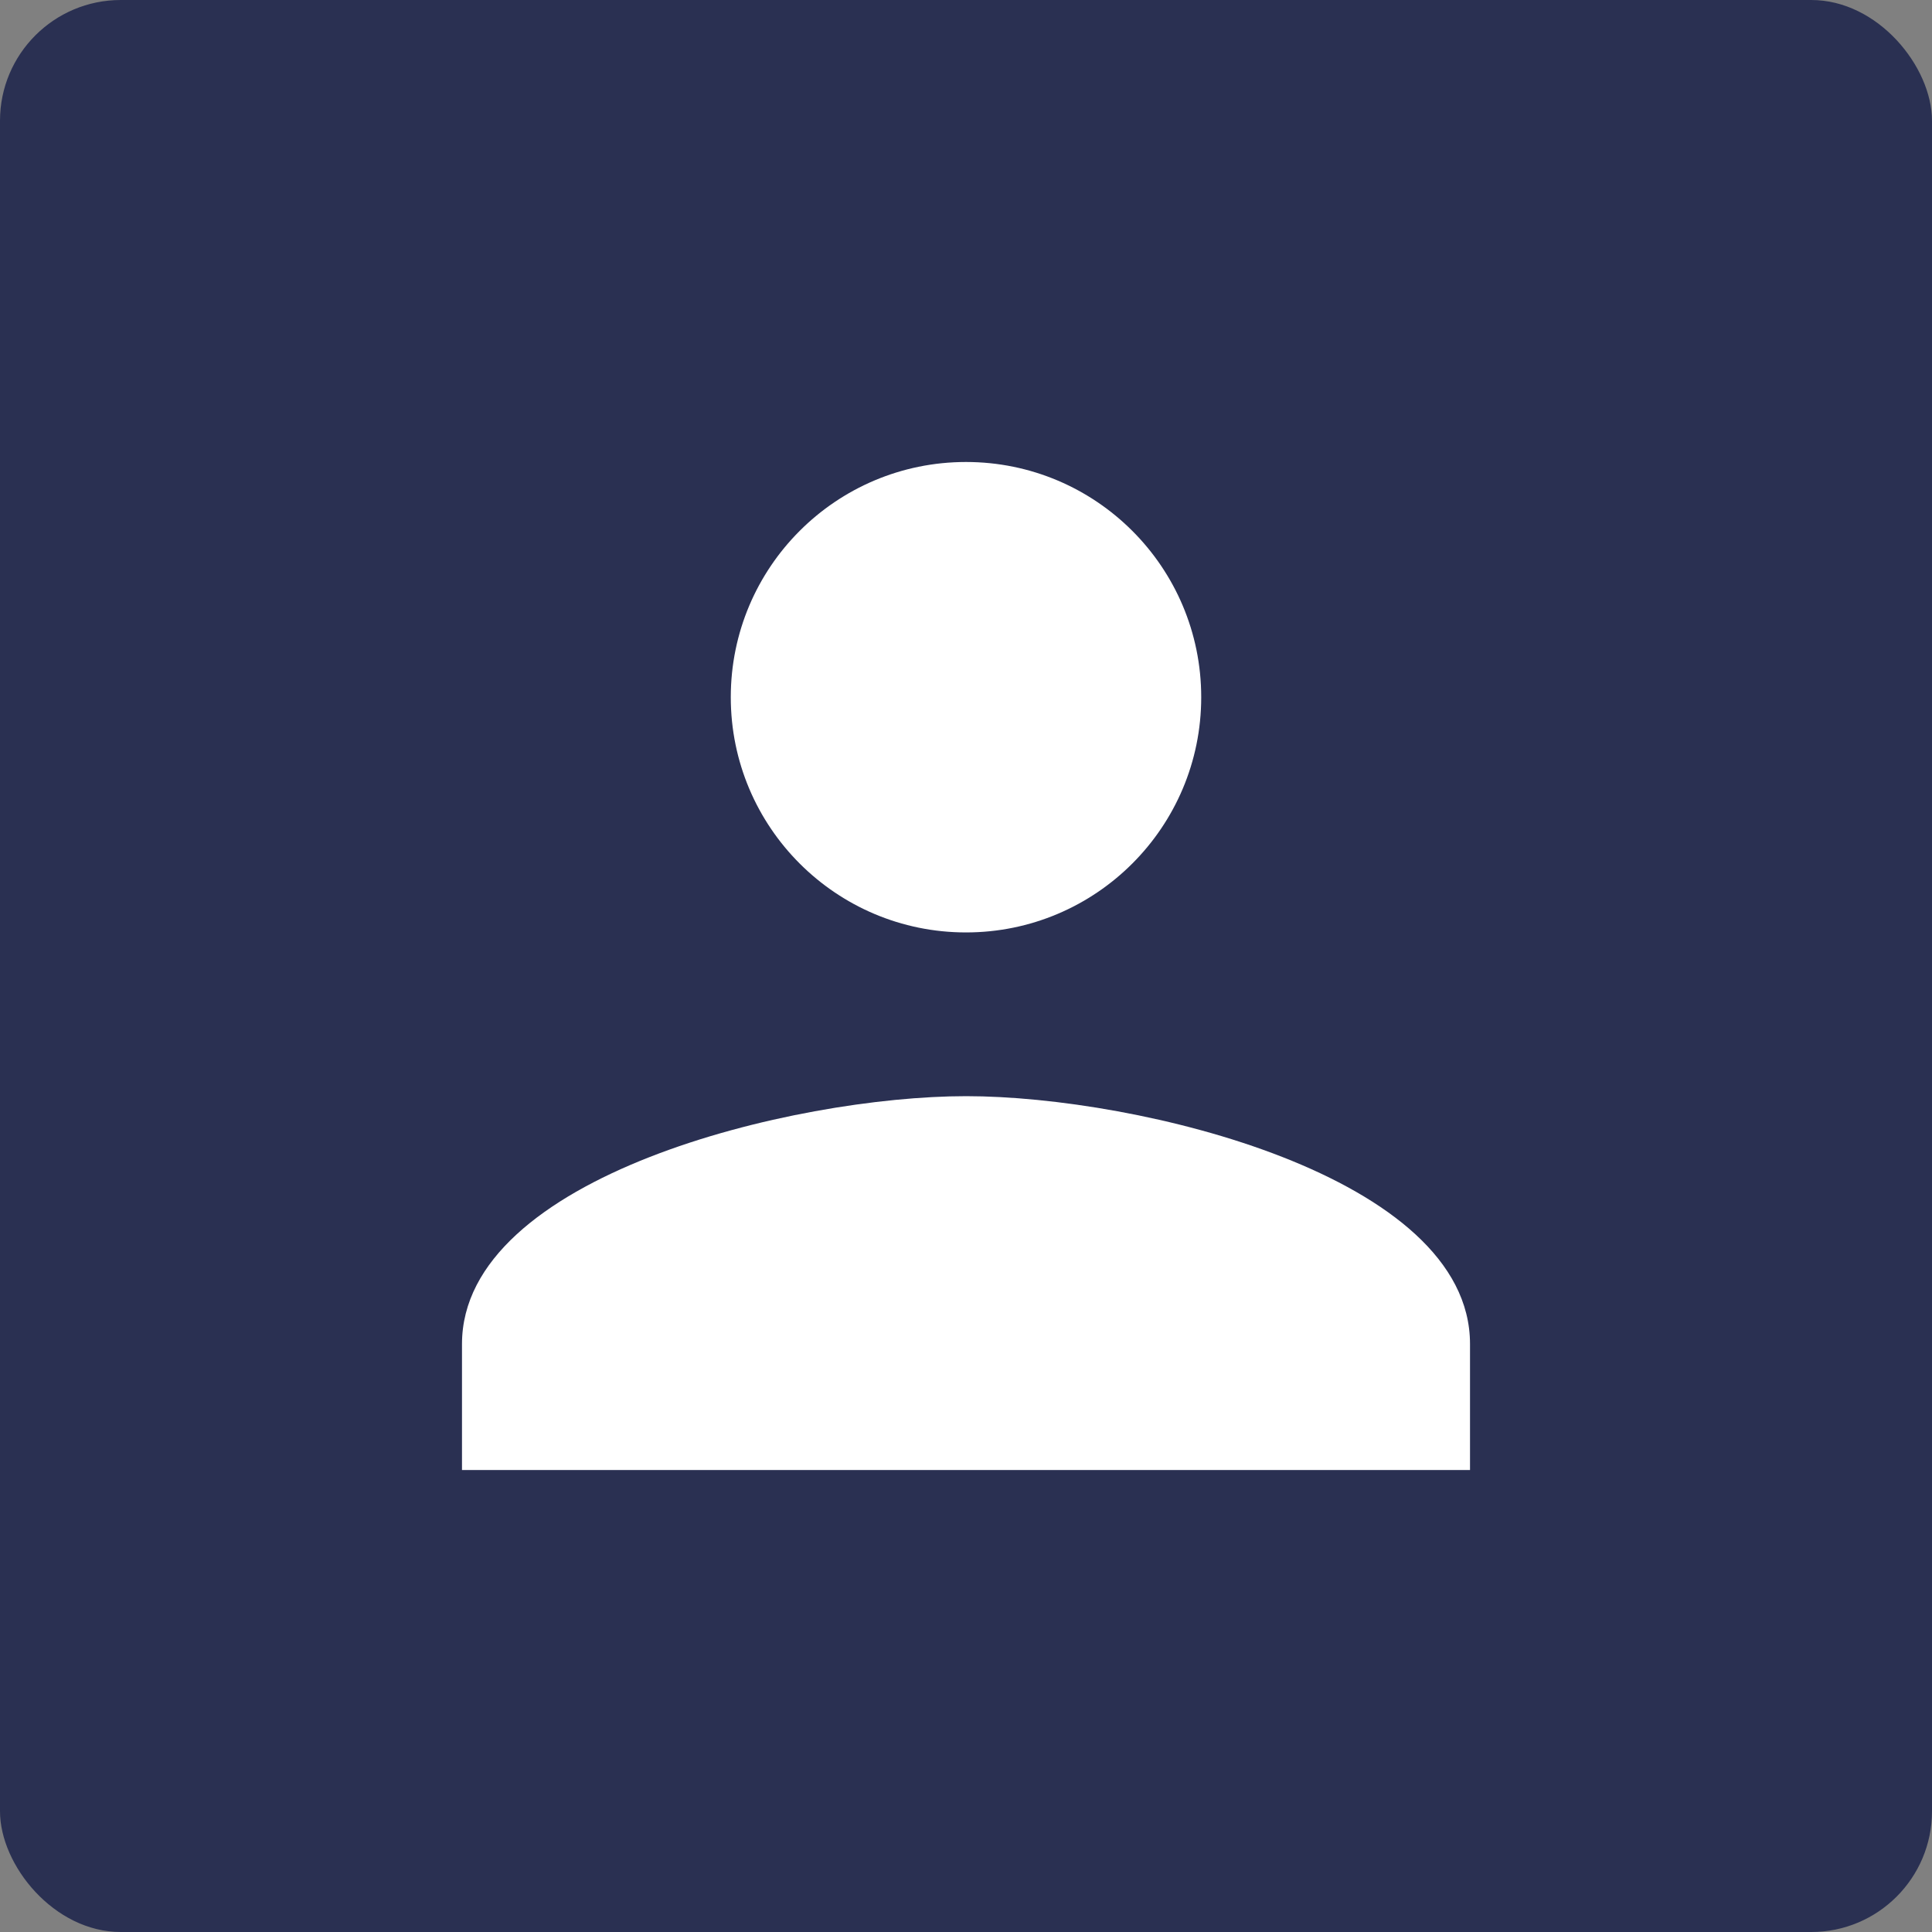 <svg xmlns="http://www.w3.org/2000/svg" width="16" height="16"><rect width="100%" height="100%" fill="#808080" stroke="none"/><g fill="none" fill-rule="evenodd"><rect width="16" height="16" fill="#2A3052" rx="1"/><g fill="#FFF" transform="translate(3.826 3.826)"><circle cx="4.174" cy="1.948" r="1.948"/><path d="M4.175 5.252C2.75 5.252 0 5.913 0 7.305v1.043h8.348V7.304c0-1.391-2.748-2.052-4.173-2.052z"/></g></g></svg>